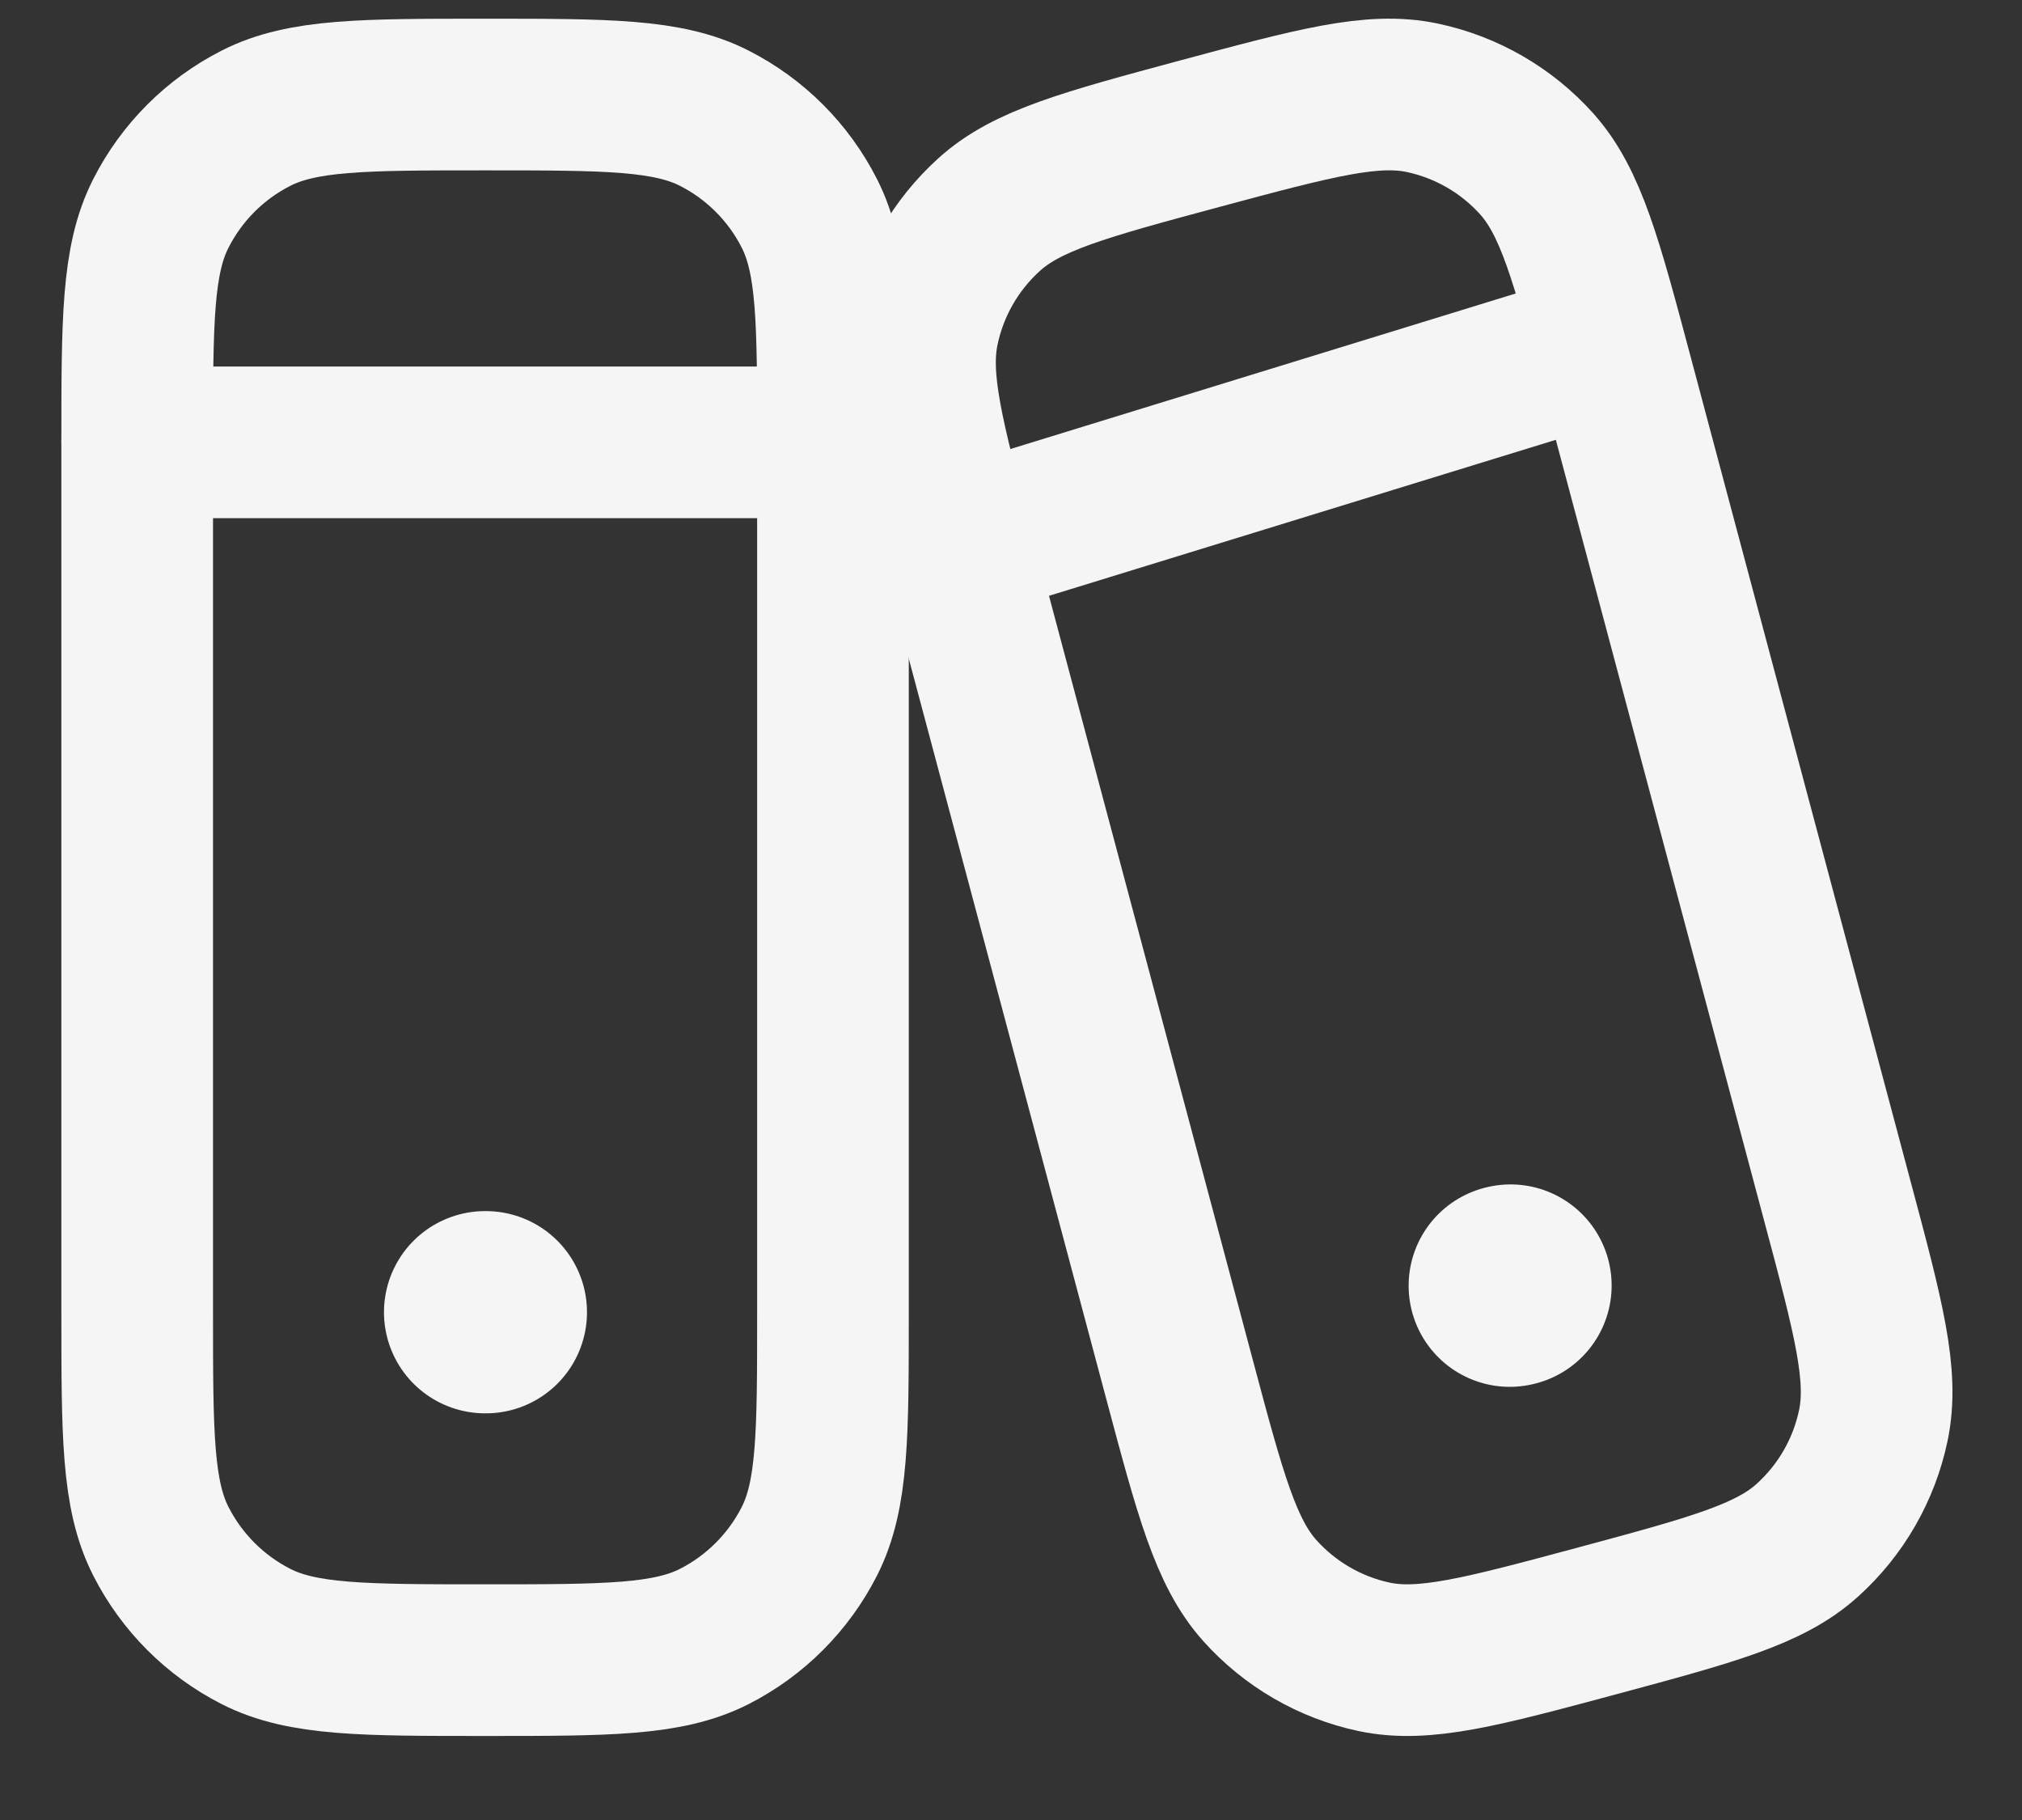 <svg xmlns="http://www.w3.org/2000/svg" width="20" height="18" viewBox="0 0 20 18" fill="none">
  <rect x="0" y="0" width="20" height="18" fill="#333333" stroke="none"/>
  <path d="M1.357 4.376C1.357 3.171 1.357 2.569 1.592 2.109C1.798 1.704 2.127 1.375 2.532 1.169C2.992 0.935 3.594 0.935 4.798 0.935C6.003 0.935 6.605 0.935 7.065 1.169C7.47 1.375 7.799 1.704 8.005 2.109C8.239 2.569 8.239 3.171 8.239 4.376V12.978C8.239 14.182 8.239 14.785 8.005 15.245C7.799 15.649 7.47 15.979 7.065 16.185C6.605 16.419 6.003 16.419 4.798 16.419C3.594 16.419 2.992 16.419 2.532 16.185C2.127 15.979 1.798 15.649 1.592 15.245C1.357 14.785 1.357 14.182 1.357 12.978V4.376Z" stroke="#F5F5F5" stroke-width="1.5" stroke-linecap="round" stroke-linejoin="round"/>
  <path d="M4.798 12.978H4.806" stroke="#F5F5F5" stroke-width="2" stroke-linecap="round" stroke-linejoin="round"/>
  <path d="M1.357 4.375H8.239" stroke="#F5F5F5" stroke-width="1.5" stroke-linecap="round" stroke-linejoin="round"/>
  <path d="M9.486 5.467C9.18 4.323 9.028 3.75 9.133 3.254C9.225 2.817 9.453 2.421 9.784 2.122C10.159 1.782 10.729 1.629 11.868 1.322C13.008 1.016 13.578 0.862 14.072 0.968C14.507 1.061 14.902 1.289 15.2 1.621C15.538 1.999 15.691 2.571 15.996 3.715L18.176 11.887C18.482 13.031 18.634 13.603 18.529 14.1C18.437 14.537 18.209 14.933 17.878 15.232C17.503 15.572 16.933 15.725 15.793 16.032C14.654 16.338 14.084 16.491 13.59 16.386C13.155 16.293 12.76 16.064 12.462 15.732C12.124 15.355 11.971 14.783 11.666 13.639L9.486 5.467Z" stroke="#F5F5F5" stroke-width="1.5" stroke-linecap="round" stroke-linejoin="round"/>
  <path d="M14.933 12.716L14.941 12.714" stroke="#F5F5F5" stroke-width="2" stroke-linecap="round" stroke-linejoin="round"/>
  <path d="M9.96 5.236L15.552 3.515" stroke="#F5F5F5" stroke-width="1.5" stroke-linecap="round" stroke-linejoin="round"/>
</svg> 